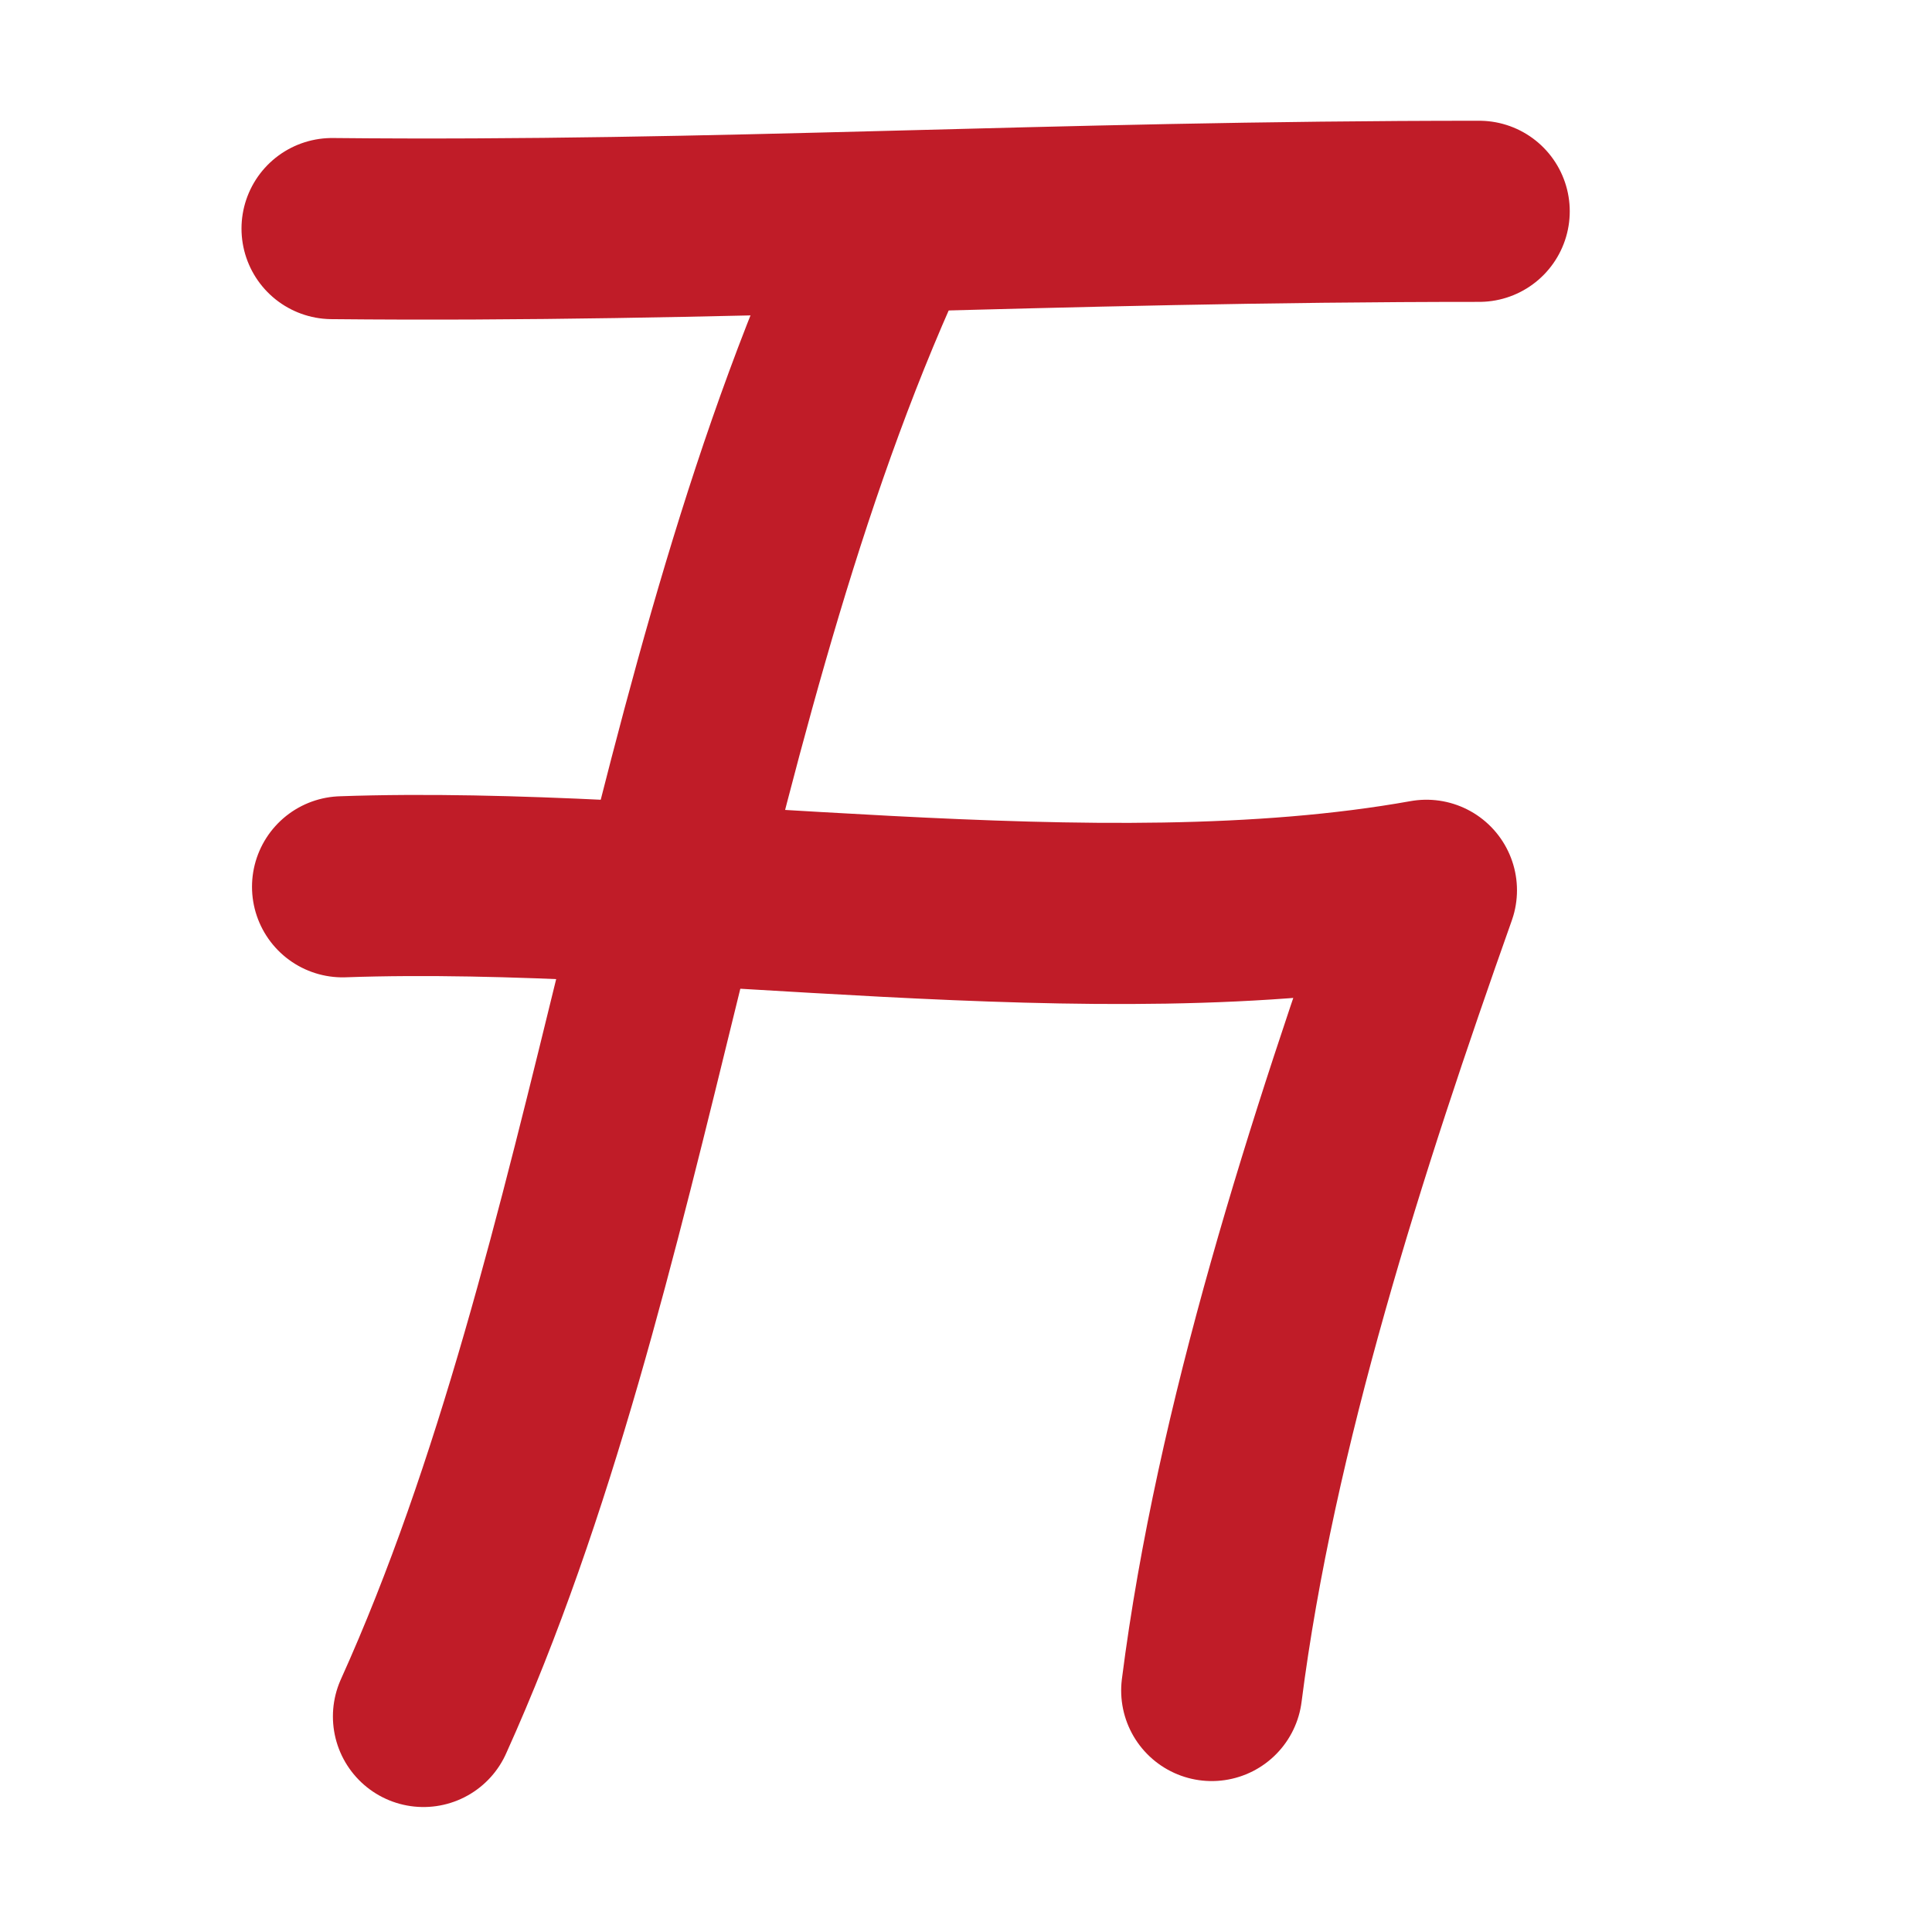 <?xml version="1.0" encoding="UTF-8" standalone="no"?>
<!-- Created with Inkscape (http://www.inkscape.org/) -->

<svg
   width="16"
   height="16"
   viewBox="0 0 16 16"
   version="1.1"
   id="svg5"
   inkscape:version="1.4 (86a8ad7, 2024-10-11)"
   sodipodi:docname="323B0.svg"
   inkscape:export-filename="..\0000.png"
   inkscape:export-xdpi="96"
   inkscape:export-ydpi="96"
   xml:space="preserve"
   xmlns:inkscape="http://www.inkscape.org/namespaces/inkscape"
   xmlns:sodipodi="http://sodipodi.sourceforge.net/DTD/sodipodi-0.dtd"
   xmlns="http://www.w3.org/2000/svg"
   xmlns:svg="http://www.w3.org/2000/svg"><sodipodi:namedview
     id="namedview7"
     pagecolor="#ffffff"
     bordercolor="#666666"
     borderopacity="1.0"
     inkscape:pageshadow="2"
     inkscape:pageopacity="0"
     inkscape:pagecheckerboard="0"
     inkscape:document-units="px"
     showgrid="true"
     width="16mm"
     units="px"
     inkscape:zoom="33.322407"
     inkscape:cx="7.2173658"
     inkscape:cy="9.6181527"
     inkscape:window-width="1680"
     inkscape:window-height="998"
     inkscape:window-x="-8"
     inkscape:window-y="-8"
     inkscape:window-maximized="1"
     inkscape:current-layer="layer1"
     showguides="true"
     inkscape:guide-bbox="true"
     inkscape:snap-bbox="true"
     inkscape:bbox-paths="true"
     inkscape:bbox-nodes="true"
     inkscape:snap-global="true"
     inkscape:showpageshadow="2"
     inkscape:deskcolor="#ffffff"><inkscape:grid
       type="xygrid"
       id="grid828"
       originx="0"
       originy="0"
       spacingy="1"
       spacingx="1"
       units="px" /></sodipodi:namedview><defs
     id="defs2" /><g
     inkscape:label="Layer 1"
     inkscape:groupmode="layer"
     id="layer1"><path
       style="fill:none;stroke:#c01c28;stroke-width:1.5;stroke-linecap:round;stroke-linejoin:round;stroke-dasharray:none;stroke-opacity:1"
       d="M 2.75,1.893 C 5.953,1.925 8.67,1.75 12.25,1.75"
       id="path1"
       sodipodi:nodetypes="cc" /><path
       style="fill:none;stroke:#c01c28;stroke-width:1.5;stroke-linecap:round;stroke-linejoin:round;stroke-dasharray:none;stroke-opacity:1"
       d="M 7.356,1.86 C 5.551,5.686 5.195,10.477 3.507,14.215"
       id="path2"
       sodipodi:nodetypes="cc" /><path
       style="fill:none;stroke:#c01c28;stroke-width:1.5;stroke-linecap:round;stroke-linejoin:round;stroke-dasharray:none;stroke-opacity:1"
       d="M 2.837,7.344 C 5.614,7.246 9.071,7.864 11.813,7.373 11.071,9.465 10.312,11.823 10.035,14"
       id="path3"
       sodipodi:nodetypes="ccc" /></g></svg>
